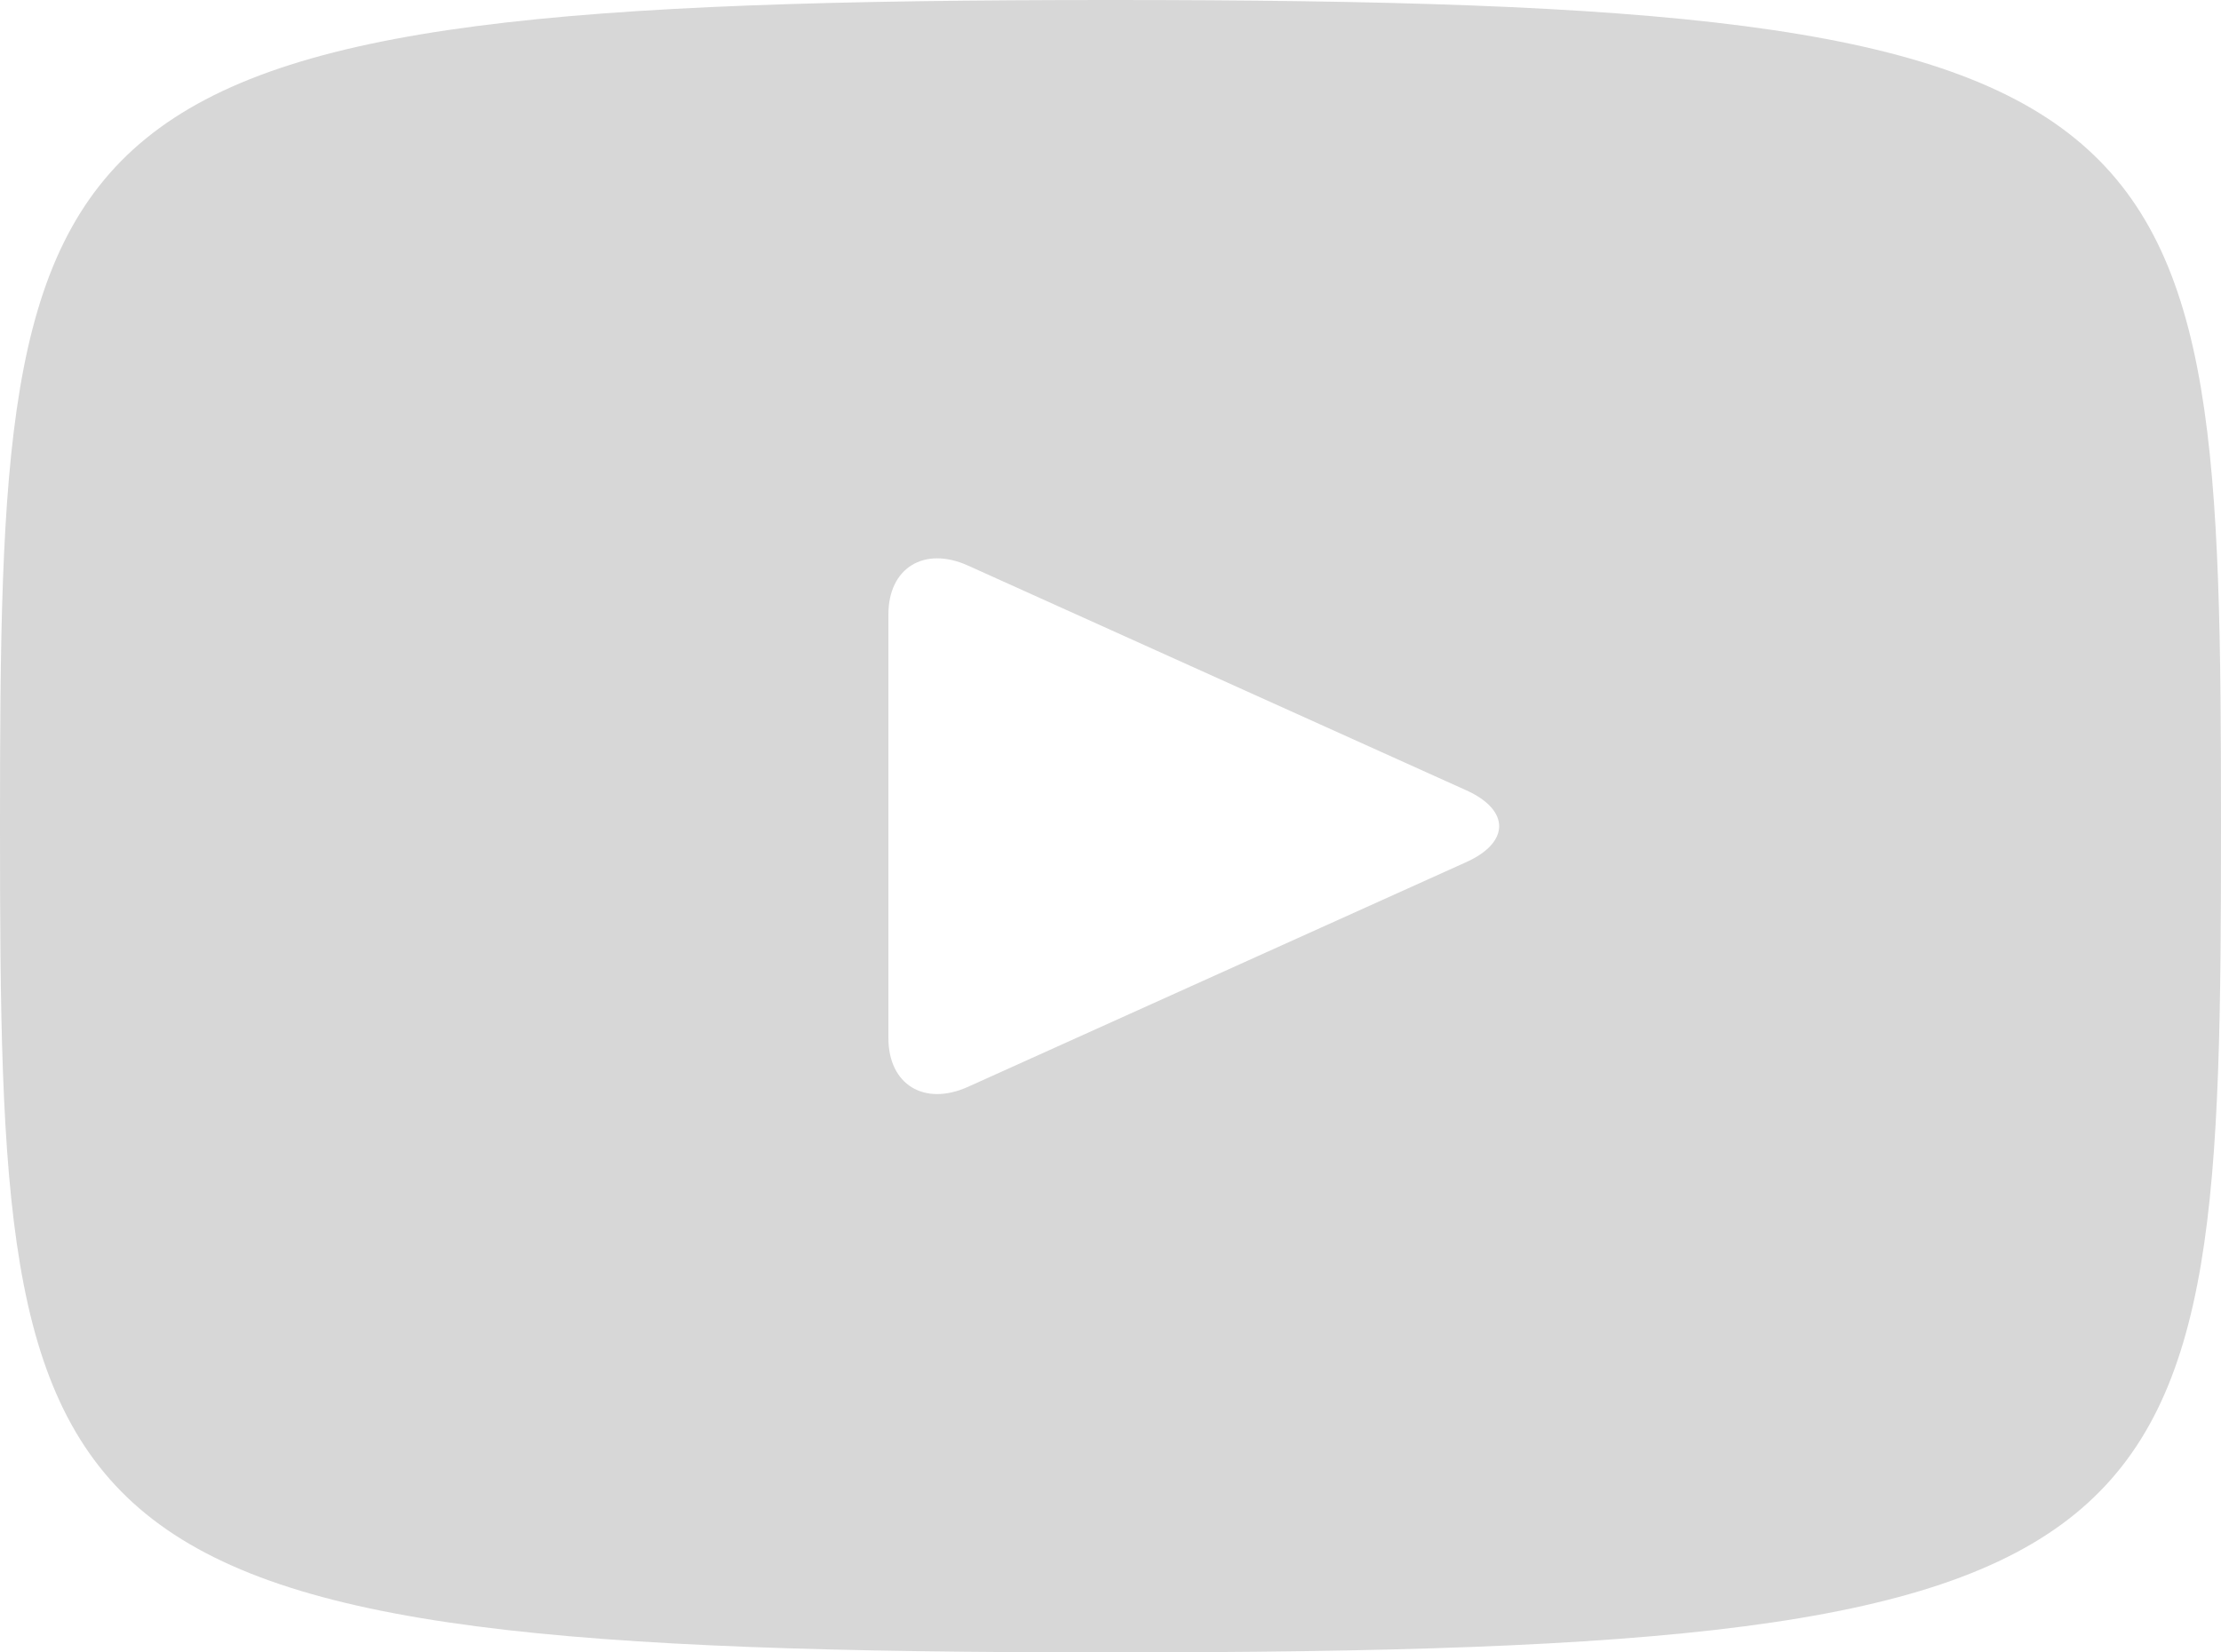 <svg width="43" height="32" viewBox="0 0 43 32" fill="none" xmlns="http://www.w3.org/2000/svg">
<path d="M21.5 0C0.37 0 0 1.816 0 16C0 30.184 0.37 32 21.5 32C42.63 32 43 30.184 43 16C43 1.816 42.63 0 21.5 0ZM28.391 16.694L18.737 21.049C17.892 21.427 17.2 21.004 17.2 20.102V11.898C17.2 10.998 17.892 10.572 18.737 10.951L28.391 15.306C29.236 15.688 29.236 16.312 28.391 16.694Z" fill="#D7D7D7"/>
</svg>
